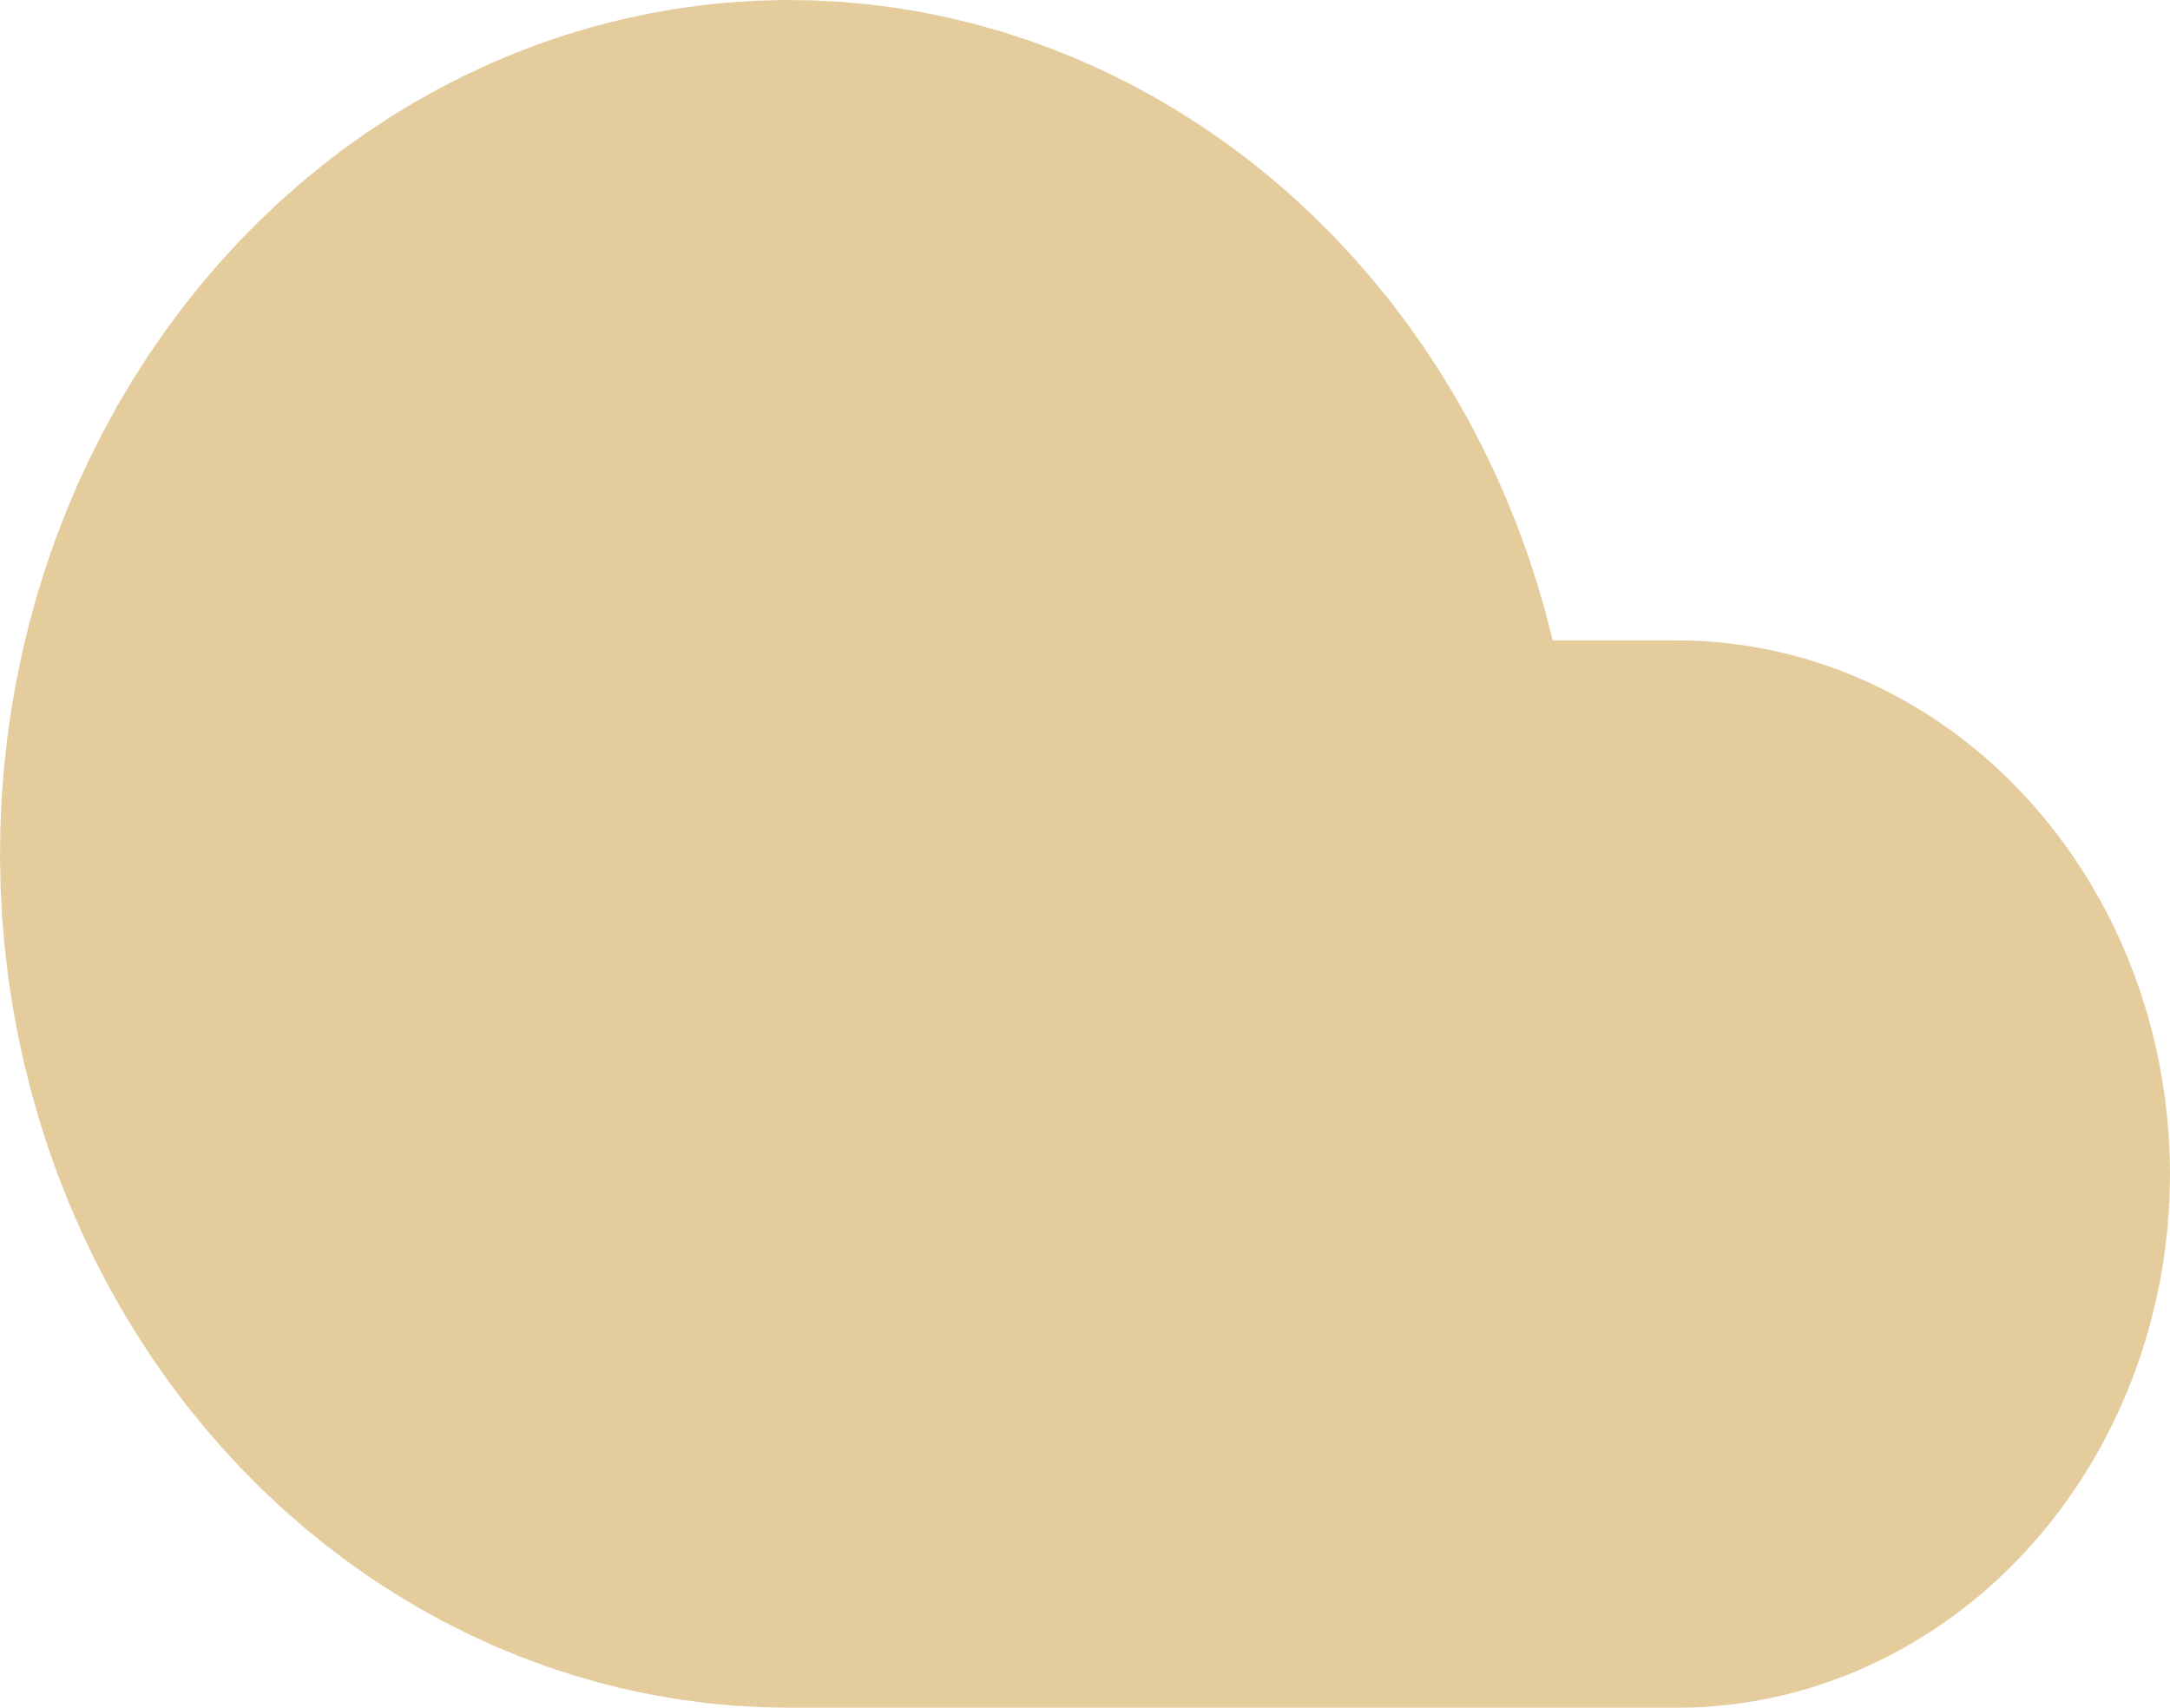 <svg width="681" height="536" viewBox="0 0 681 536" fill="none" xmlns="http://www.w3.org/2000/svg">
<path d="M351.097 233.481C366.133 296.52 422.469 341 487.277 341H526.269C526.599 341 527.211 341.052 528.201 341.496C529.216 341.951 530.898 342.951 532.843 345.057C536.964 349.518 541 357.782 541 368.5C541 379.218 536.964 387.482 532.843 391.943C530.898 394.049 529.216 395.049 528.201 395.504C527.211 395.948 526.599 396 526.269 396H247.754L247.641 396C229.941 396.014 211.721 390.706 194.971 379.419C178.087 368.04 163.019 350.729 152.841 328.29C142.641 305.802 138.22 279.974 140.654 254.01C143.087 228.054 152.139 204.324 165.677 185.39C179.157 166.536 196.145 153.657 213.699 146.622C231.115 139.643 249.427 138.229 267.033 142.152C284.737 146.097 302.513 155.644 317.776 171.367C333.132 187.184 345.142 208.513 351.097 233.481Z" stroke="#E4CC9C" stroke-width="280" stroke-linecap="round" stroke-linejoin="round"/>
</svg>
